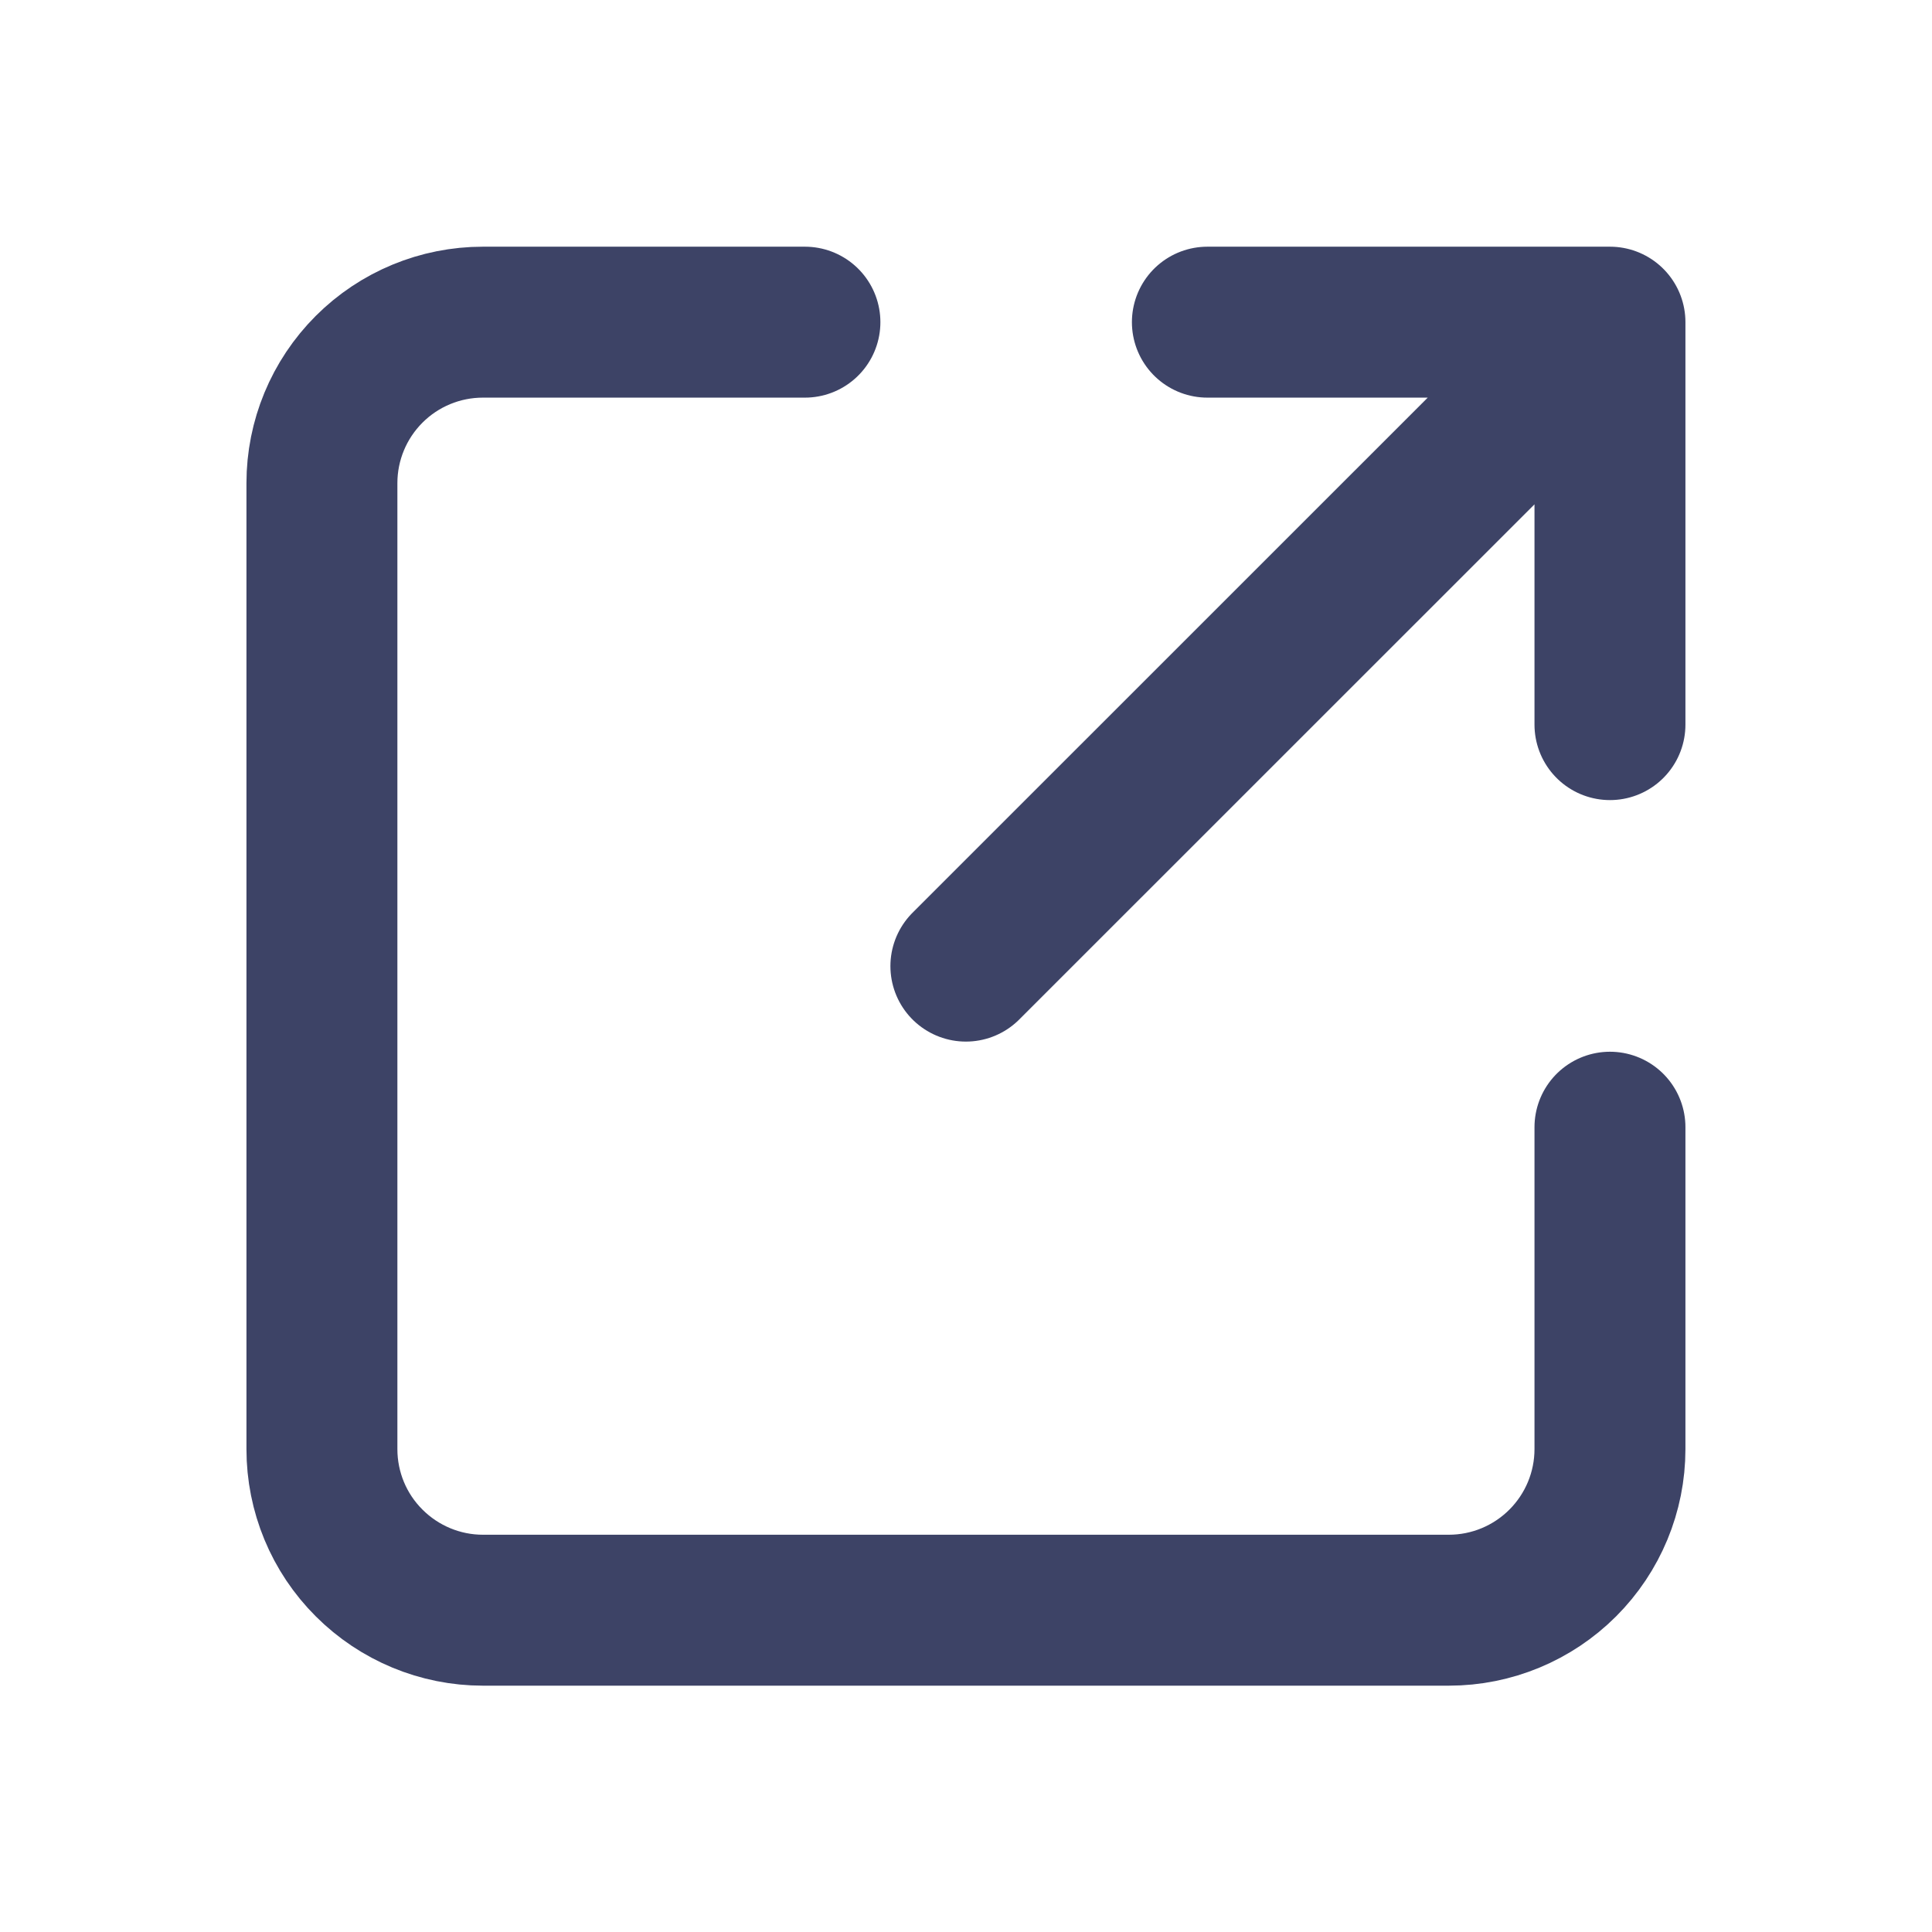 <svg width="16" height="16" viewBox="0 0 16 16" fill="none" xmlns="http://www.w3.org/2000/svg">
<path d="M6.666 2.668H3.999C3.646 2.668 3.307 2.808 3.057 3.058C2.806 3.309 2.666 3.648 2.666 4.001V12.001C2.666 12.355 2.806 12.694 3.057 12.944C3.307 13.194 3.646 13.335 3.999 13.335H11.999C12.353 13.335 12.692 13.194 12.942 12.944C13.192 12.694 13.333 12.355 13.333 12.001V9.335M7.999 8.001L13.333 2.668M13.333 2.668V6.001M13.333 2.668H9.999" stroke="#3D4366" stroke-width="1.25" stroke-linecap="round" stroke-linejoin="round"/>
</svg>

